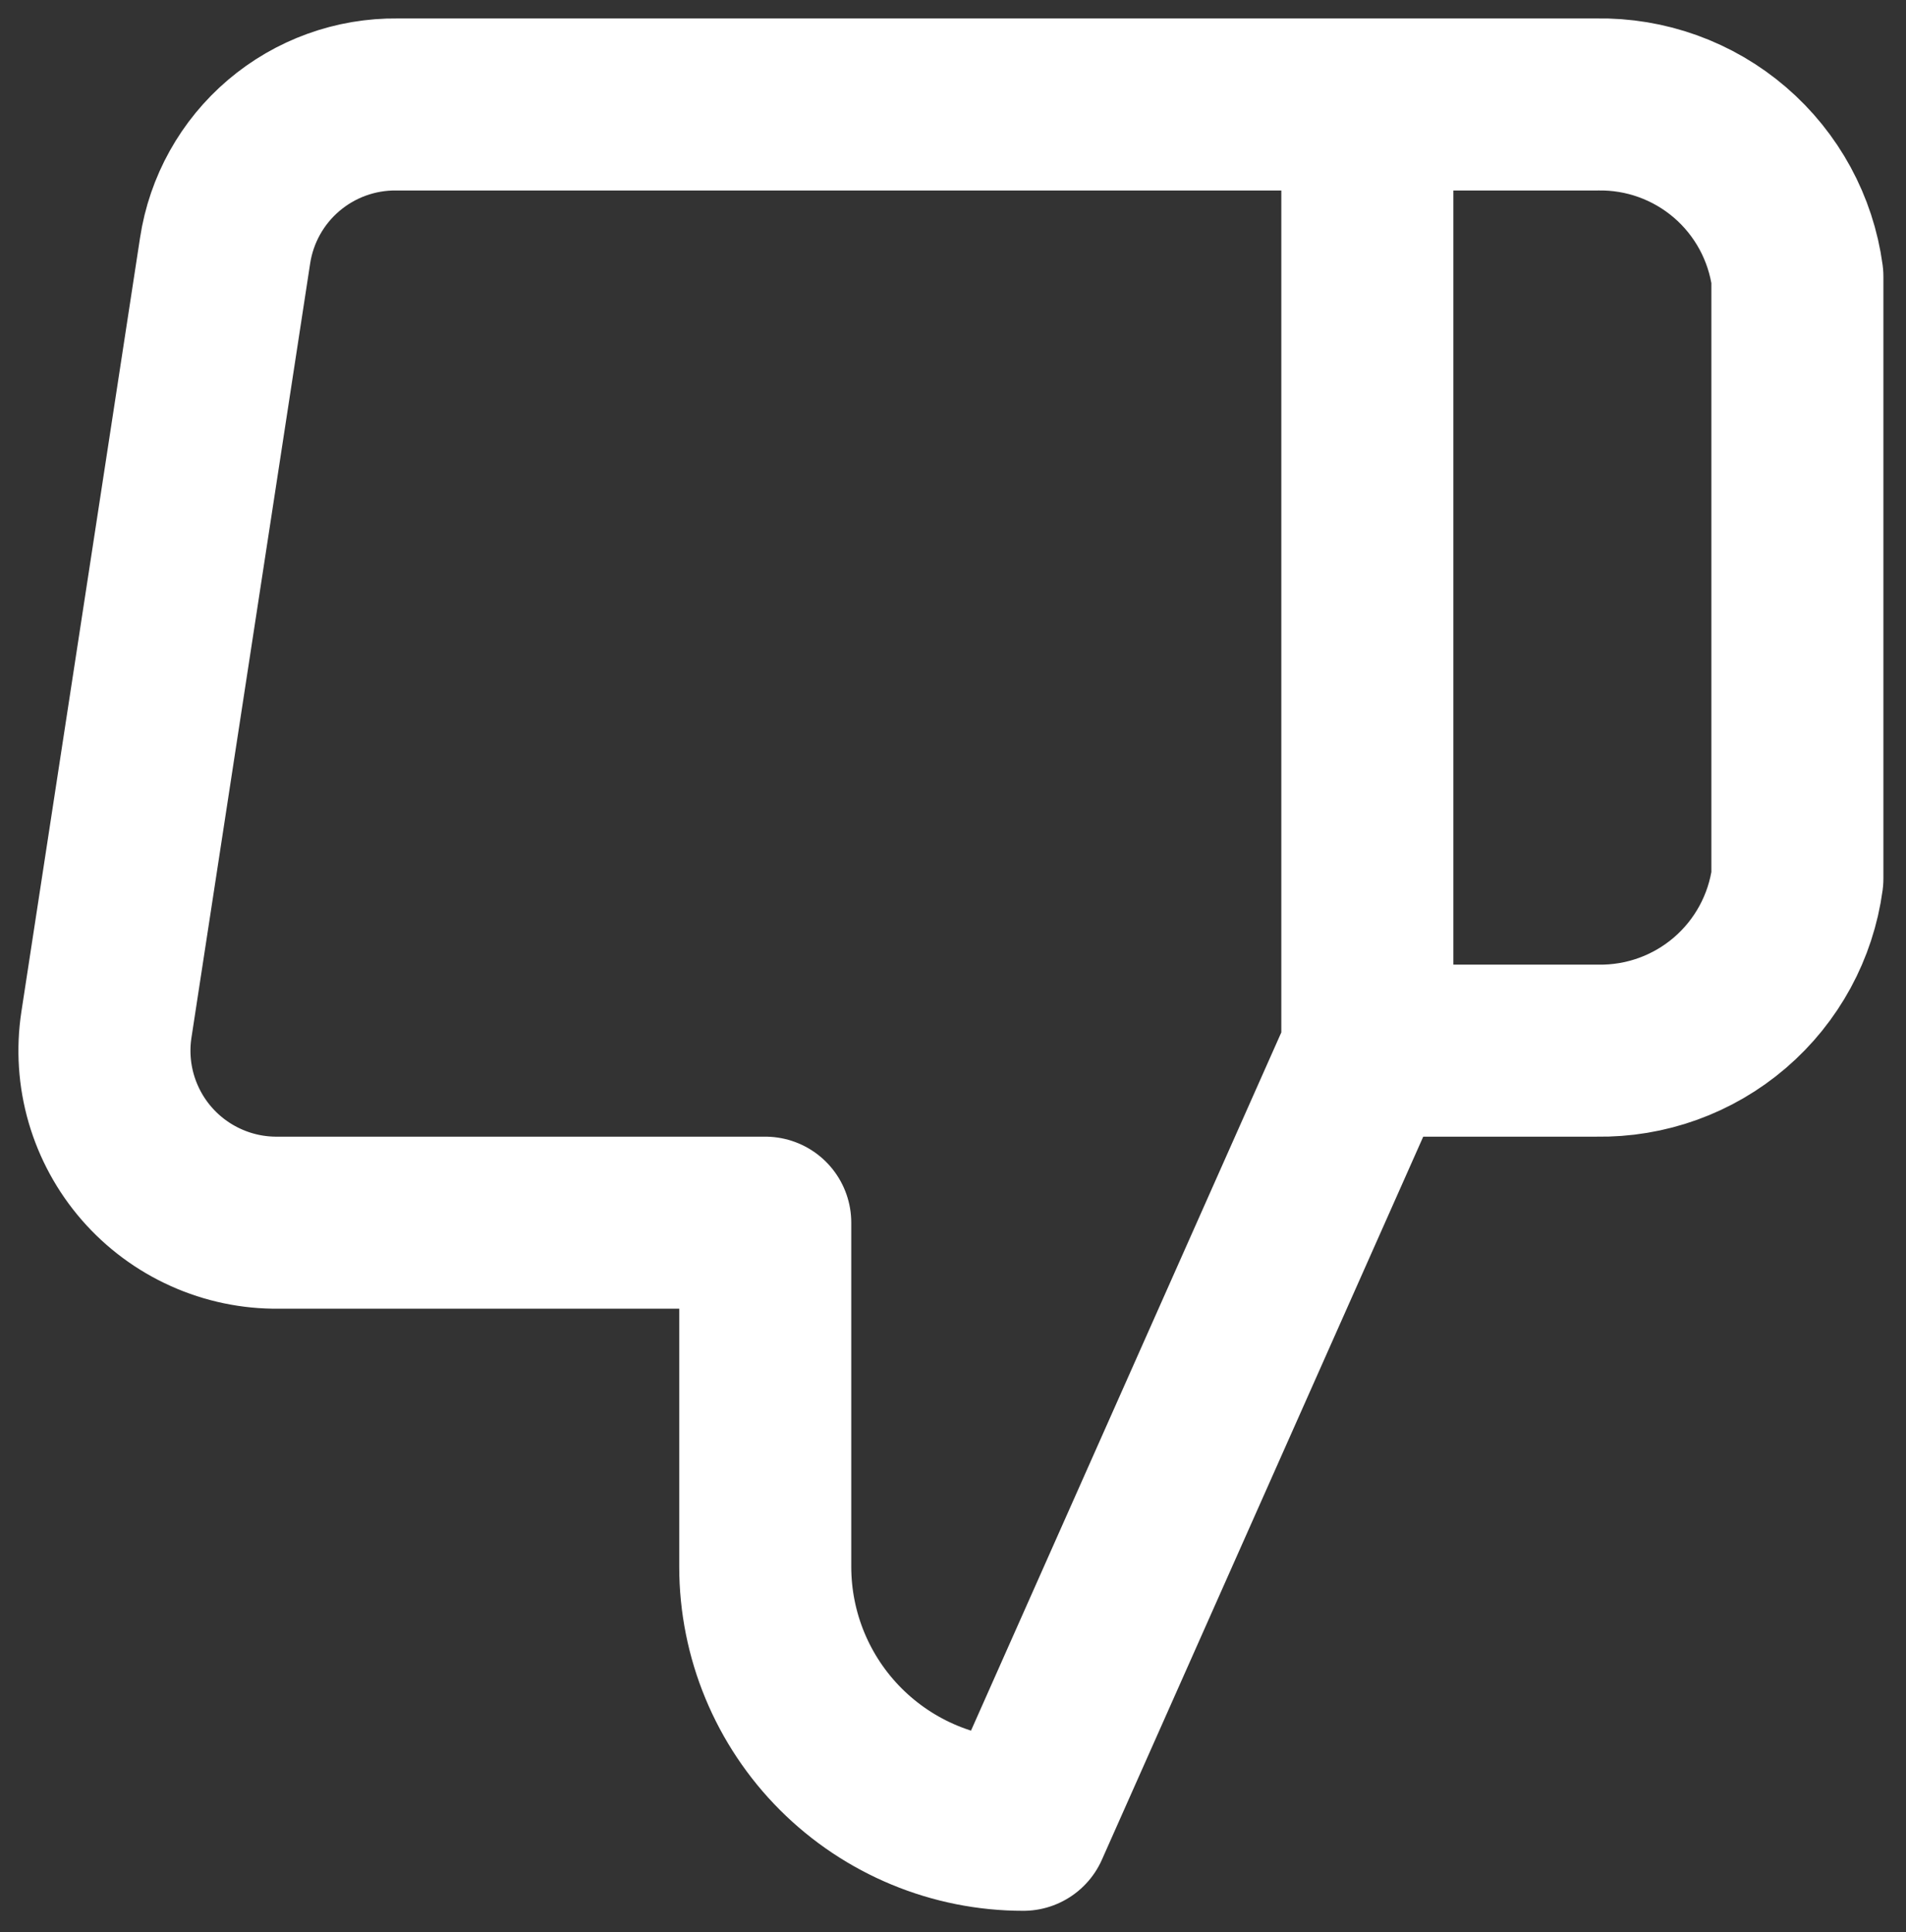 <svg width="73" height="74" viewBox="0 0 73 74" fill="none" xmlns="http://www.w3.org/2000/svg">
<rect x="0" y="0" width="73" height="74" fill="#333333" stroke="none"/>
<path d="M52.369 4.001H61.164C63.029 3.968 64.841 4.621 66.255 5.835C67.67 7.05 68.59 8.742 68.84 10.59V33.65C68.59 35.498 67.67 37.189 66.255 38.404C64.841 39.618 63.029 40.271 61.164 40.238H52.369M29.309 46.827V60.004C29.309 62.625 30.35 65.139 32.203 66.992C34.057 68.845 36.571 69.887 39.192 69.887L52.369 40.238V4.001H15.209C13.62 3.983 12.079 4.54 10.868 5.569C9.657 6.598 8.859 8.03 8.621 9.601L4.075 39.25C3.931 40.194 3.995 41.158 4.261 42.076C4.528 42.993 4.99 43.841 5.617 44.562C6.244 45.283 7.019 45.858 7.891 46.249C8.762 46.641 9.708 46.838 10.663 46.827H29.309Z" stroke="white" stroke-width="6.589" stroke-linecap="round" stroke-linejoin="round"/>
</svg>
